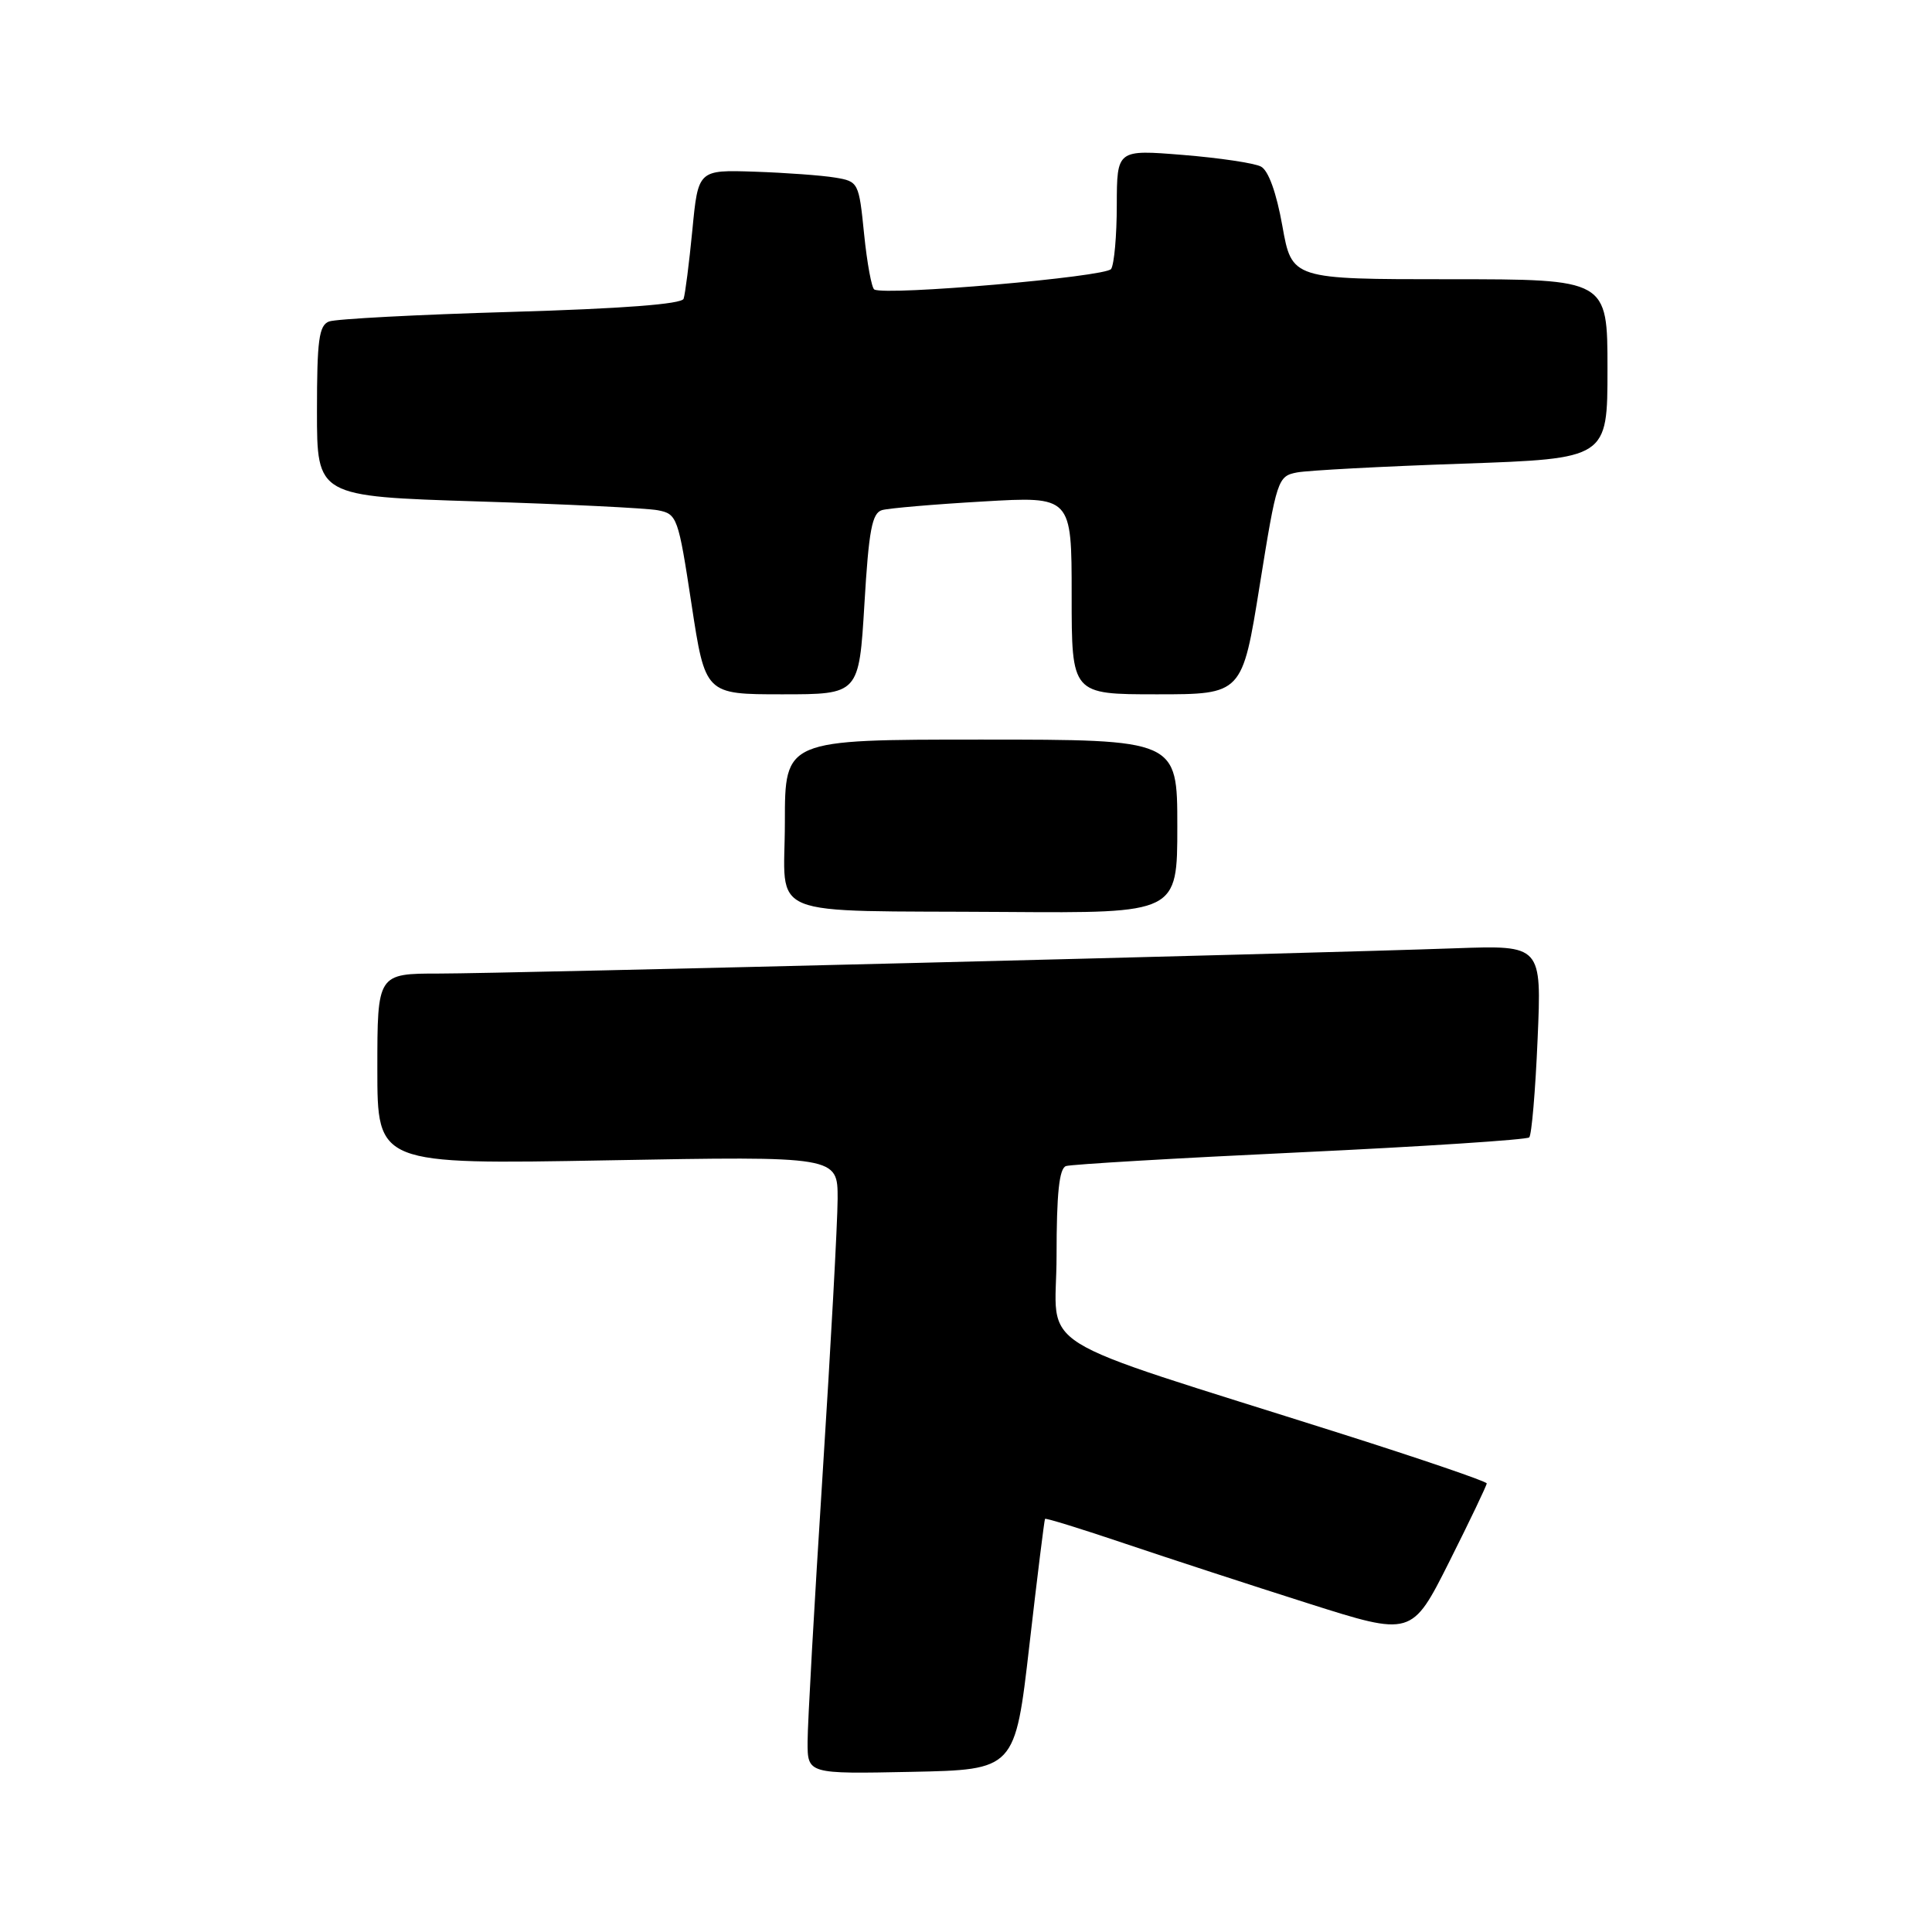 <?xml version="1.0" encoding="UTF-8" standalone="no"?>
<!DOCTYPE svg PUBLIC "-//W3C//DTD SVG 1.1//EN" "http://www.w3.org/Graphics/SVG/1.1/DTD/svg11.dtd" >
<svg xmlns="http://www.w3.org/2000/svg" xmlns:xlink="http://www.w3.org/1999/xlink" version="1.1" viewBox="0 0 256 256">
 <g >
 <path fill="currentColor"
d=" M 136.40 218.00 C 137.44 208.93 138.38 201.39 138.47 201.26 C 138.57 201.12 143.34 202.60 149.08 204.54 C 154.81 206.47 165.70 210.03 173.29 212.44 C 187.07 216.82 187.07 216.82 192.04 206.93 C 194.77 201.49 197.00 196.82 197.00 196.56 C 197.00 196.30 188.34 193.34 177.75 189.98 C 135.53 176.59 140.00 179.39 140.00 166.39 C 140.00 158.12 140.35 154.82 141.25 154.51 C 141.94 154.28 155.90 153.46 172.27 152.69 C 188.65 151.92 202.31 151.02 202.63 150.71 C 202.95 150.39 203.45 144.53 203.74 137.69 C 204.28 125.25 204.28 125.25 192.89 125.65 C 172.78 126.37 66.79 129.00 58.25 129.00 C 50.00 129.00 50.00 129.00 50.00 141.65 C 50.00 154.30 50.00 154.30 80.50 153.75 C 111.00 153.20 111.00 153.20 110.99 158.85 C 110.98 161.96 110.08 178.45 108.99 195.50 C 107.90 212.55 107.01 228.43 107.01 230.78 C 107.00 235.06 107.00 235.06 120.75 234.78 C 134.50 234.50 134.50 234.50 136.40 218.00 Z  M 156.00 109.50 C 156.00 98.00 156.00 98.00 130.00 98.00 C 104.00 98.00 104.00 98.00 104.00 108.94 C 104.00 121.96 100.68 120.61 133.25 120.84 C 156.00 121.00 156.00 121.00 156.00 109.50 Z  M 114.54 80.03 C 115.12 70.24 115.55 67.97 116.88 67.59 C 117.77 67.34 123.79 66.82 130.25 66.45 C 142.00 65.76 142.00 65.76 142.00 78.88 C 142.00 92.00 142.00 92.00 153.30 92.00 C 164.60 92.00 164.60 92.00 166.92 77.55 C 169.18 63.49 169.31 63.09 171.87 62.60 C 173.32 62.33 183.16 61.80 193.75 61.44 C 213.00 60.77 213.00 60.77 213.00 48.88 C 213.00 37.00 213.00 37.00 192.09 37.00 C 171.18 37.00 171.18 37.00 169.92 29.94 C 169.13 25.52 168.07 22.58 167.08 22.07 C 166.21 21.61 161.56 20.92 156.75 20.53 C 148.00 19.82 148.00 19.82 147.98 27.16 C 147.98 31.20 147.64 35.01 147.23 35.64 C 146.56 36.69 117.43 39.21 115.85 38.36 C 115.50 38.17 114.89 34.87 114.50 31.03 C 113.81 24.17 113.75 24.04 110.65 23.53 C 108.92 23.24 104.13 22.89 100.01 22.75 C 92.51 22.50 92.51 22.50 91.74 30.50 C 91.31 34.90 90.79 38.99 90.58 39.59 C 90.32 40.30 82.43 40.90 67.70 41.33 C 55.32 41.69 44.48 42.26 43.60 42.60 C 42.26 43.11 42.00 45.07 42.00 54.49 C 42.00 65.77 42.00 65.77 63.25 66.44 C 74.94 66.80 85.70 67.33 87.16 67.61 C 89.73 68.10 89.87 68.51 91.63 80.06 C 93.45 92.00 93.45 92.00 103.64 92.00 C 113.82 92.00 113.82 92.00 114.54 80.03 Z "/>
</g>
</svg>